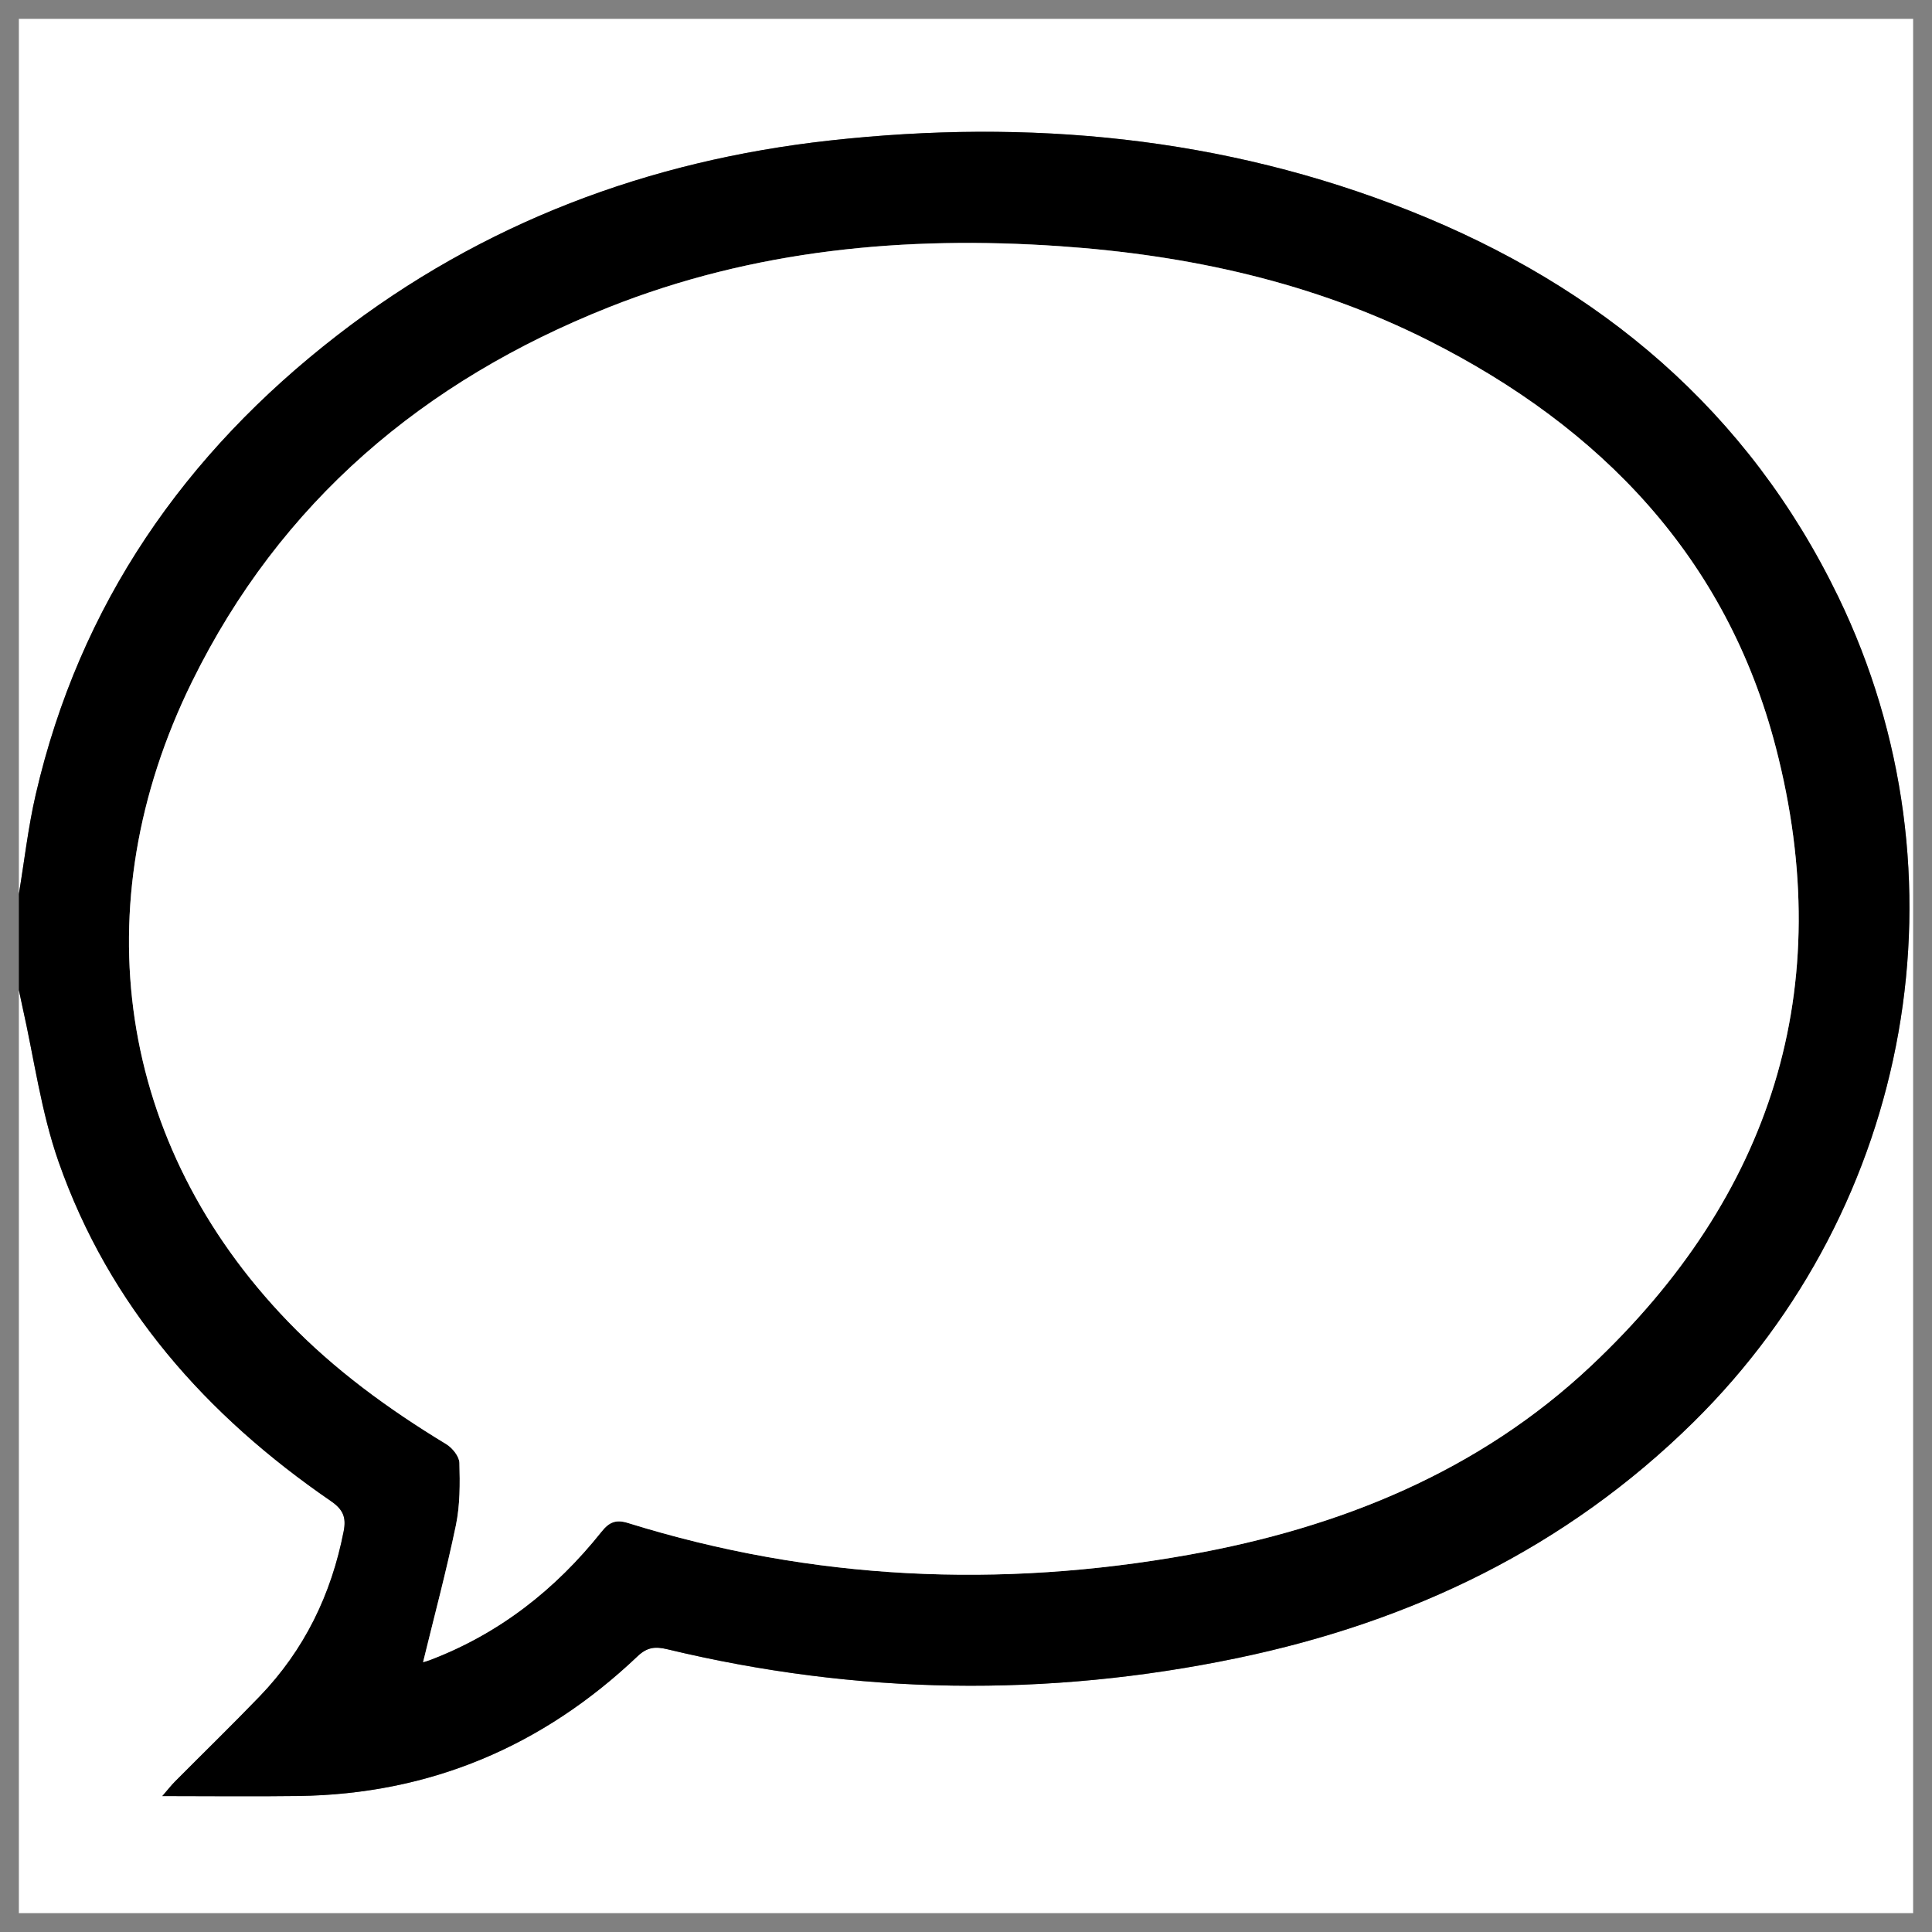 <?xml version="1.0" encoding="UTF-8"?>
<svg id="Layer_2" data-name="Layer 2" xmlns="http://www.w3.org/2000/svg" viewBox="0 0 512 512">
  <rect x="0" y="0" width="512" height="512" fill="#808080" stroke="none"/>
  <defs>
    <style>
      .cls-1, .cls-2 {
        stroke-width: 0px;
      }

      .cls-2 {
        fill: #fff;
      }
    </style>
  </defs>
  <path class="cls-2" d="m5,236.92c0-77.31,0-154.61,0-231.92,167.33,0,334.67,0,502,0v502H5c0-81.55,0-163.09,0-244.64.3,1.41.58,2.83.9,4.24,3.12,13.78,4.97,28,9.61,41.25,13.42,38.29,39.12,67.24,72.19,89.96,3.23,2.22,4.1,4.32,3.38,7.97-3.26,16.75-10.42,31.49-22.28,43.8-7.35,7.63-14.96,15.03-22.43,22.55-.96.97-1.81,2.06-3.36,3.85,12.66,0,24.35.13,36.04-.02,34.85-.47,64.75-13.14,89.93-37.05,2.53-2.4,4.68-2.61,7.83-1.85,50.24,12.08,100.73,12.86,151.26,2.31,45.95-9.59,86.87-29.14,120.67-62.45,58.19-57.33,73.98-145.25,38.44-218.73-23.86-49.33-63.13-82.27-113.48-102.29-49.51-19.69-101.1-24.48-153.74-18.67-48.13,5.32-92.1,21.84-130.56,51.61C48.89,120.2,21.11,160.17,9.47,210.54c-2.01,8.67-3,17.58-4.47,26.38Z"/>
  <path class="cls-1" d="m5,236.92c1.46-8.8,2.46-17.7,4.47-26.38,11.65-50.37,39.43-90.34,79.93-121.7,38.46-29.78,82.43-46.3,130.56-51.61,52.64-5.82,104.23-1.02,153.74,18.67,50.34,20.02,89.61,52.97,113.48,102.29,35.54,73.47,19.75,161.39-38.44,218.73-33.8,33.31-74.73,52.86-120.67,62.45-50.54,10.55-101.03,9.77-151.26-2.31-3.15-.76-5.3-.55-7.83,1.85-25.17,23.91-55.08,36.58-89.93,37.05-11.69.16-23.38.02-36.04.02,1.55-1.79,2.39-2.88,3.36-3.85,7.47-7.52,15.07-14.92,22.43-22.55,11.86-12.31,19.02-27.05,22.28-43.8.71-3.66-.15-5.75-3.38-7.97-33.07-22.72-58.77-51.67-72.19-89.96-4.64-13.25-6.49-27.47-9.61-41.25-.32-1.41-.6-2.83-.9-4.24,0-8.48,0-16.96,0-25.44Zm107.13,203.55c.08-.02.87-.21,1.62-.5,18.48-6.98,33.44-18.74,45.66-34.08,1.98-2.48,3.76-3.31,6.99-2.3,48.9,15.22,98.62,17.42,148.85,8.39,39.87-7.16,76.59-21.97,106.42-50.05,47.77-44.97,65.52-99.97,48.93-163.9-13.04-50.25-46.29-84.73-91.94-107.76-30.71-15.49-63.68-22.69-97.8-25.04-40.96-2.82-81.12.92-119.59,16.21-48.96,19.46-86.93,51.48-110.41,99.24-29.24,59.47-19.61,122.73,25.39,169.46,12.42,12.89,26.75,23.31,42,32.56,1.62.99,3.44,3.24,3.49,4.95.16,5.52.18,11.19-.93,16.56-2.52,12.18-5.75,24.21-8.69,36.24Z"/>
  <path class="cls-2" d="m112.13,440.47c2.93-12.04,6.16-24.07,8.69-36.24,1.11-5.37,1.09-11.04.93-16.56-.05-1.71-1.86-3.97-3.49-4.95-15.26-9.26-29.59-19.67-42-32.56-45-46.73-54.63-109.98-25.39-169.46,23.49-47.77,61.45-79.78,110.41-99.24,38.47-15.29,78.63-19.03,119.59-16.21,34.12,2.35,67.09,9.55,97.8,25.04,45.65,23.03,78.9,57.52,91.94,107.76,16.59,63.93-1.16,118.94-48.93,163.9-29.83,28.08-66.55,42.89-106.42,50.05-50.23,9.02-99.95,6.83-148.85-8.39-3.23-1.01-5.01-.18-6.99,2.3-12.22,15.34-27.18,27.09-45.66,34.08-.75.28-1.54.47-1.62.5Z"/>
</svg>